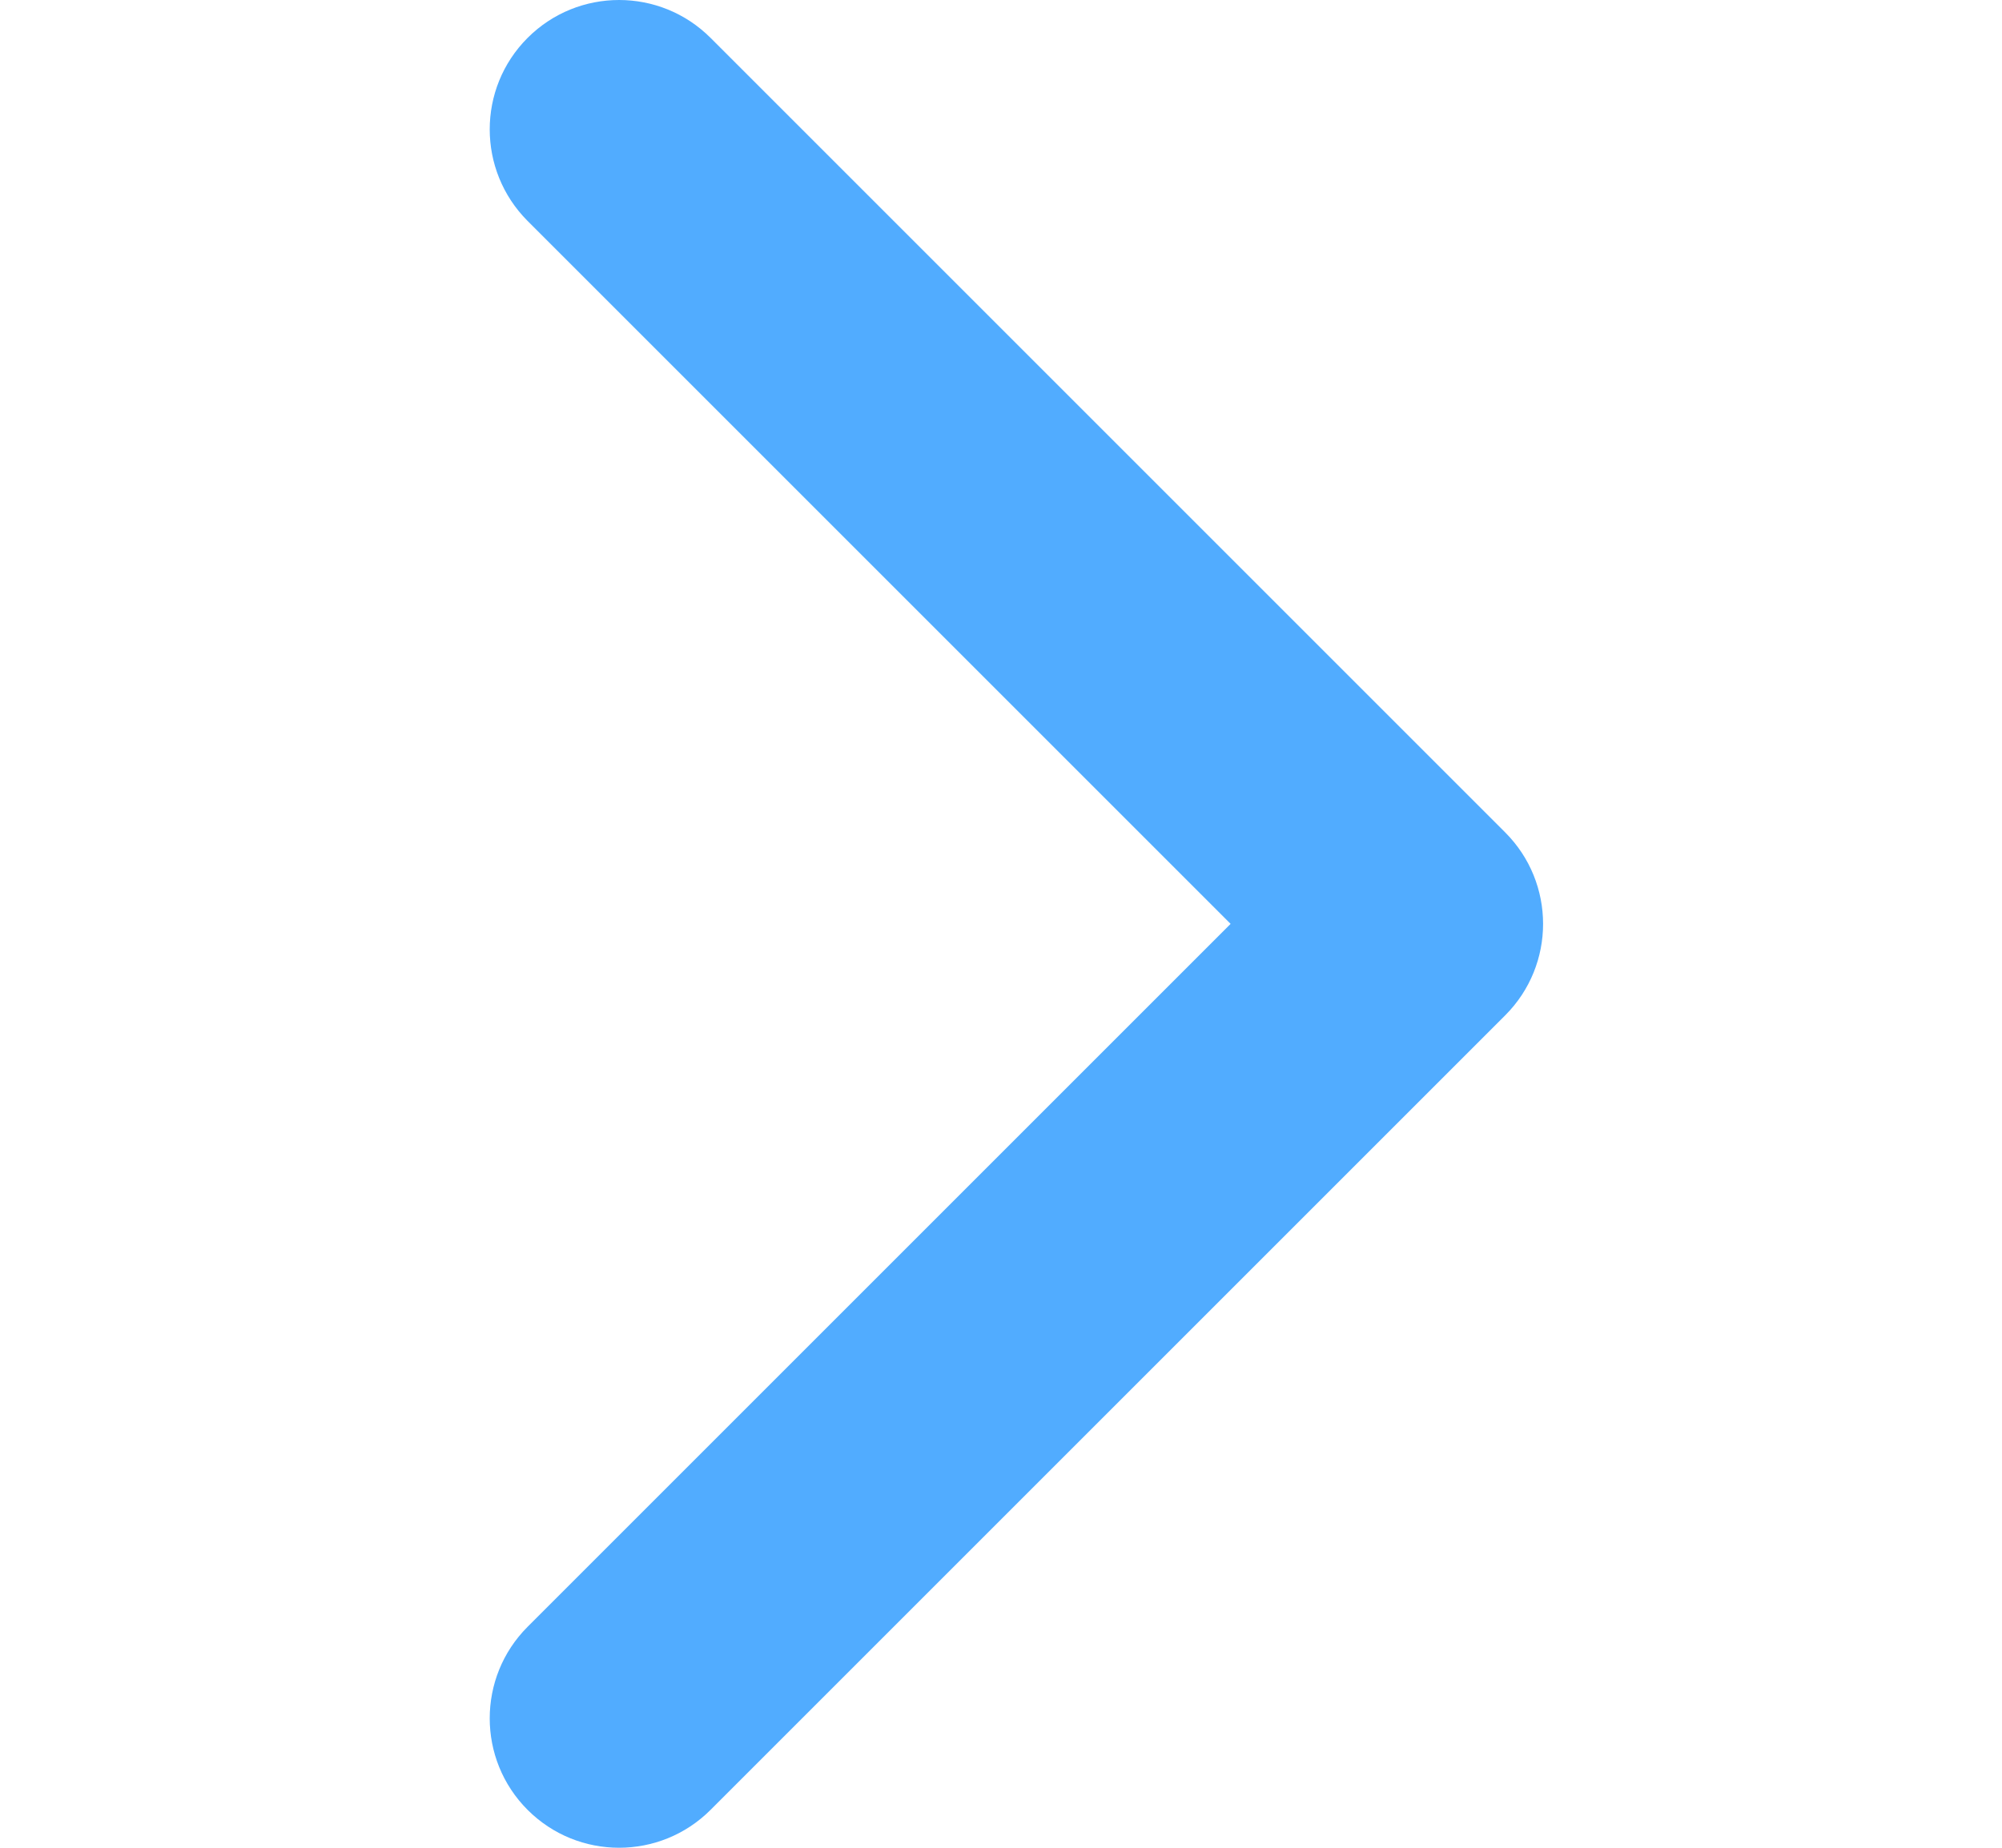 <svg width="13" height="12" viewBox="0 0 13 12" fill="none" xmlns="http://www.w3.org/2000/svg">
<g id="arrow-point-to-right" clip-path="url(#clip0_0_262)">
<g id="Group">
<path id="Vector" d="M9.774 6.594L4.614 11.754C4.286 12.082 3.754 12.082 3.426 11.754C3.098 11.426 3.098 10.893 3.426 10.565L7.991 6L3.426 1.435C3.098 1.106 3.098 0.574 3.426 0.246C3.754 -0.082 4.286 -0.082 4.614 0.246L9.774 5.406C9.938 5.57 10.02 5.785 10.02 6C10.02 6.215 9.938 6.43 9.774 6.594Z" fill="#51ACFF"/>
</g>
</g>
<defs>
<clipPath id="clip0_0_262">
<rect width="12" height="12" fill="white" transform="translate(0.6)"/>
</clipPath>
</defs>
</svg>
